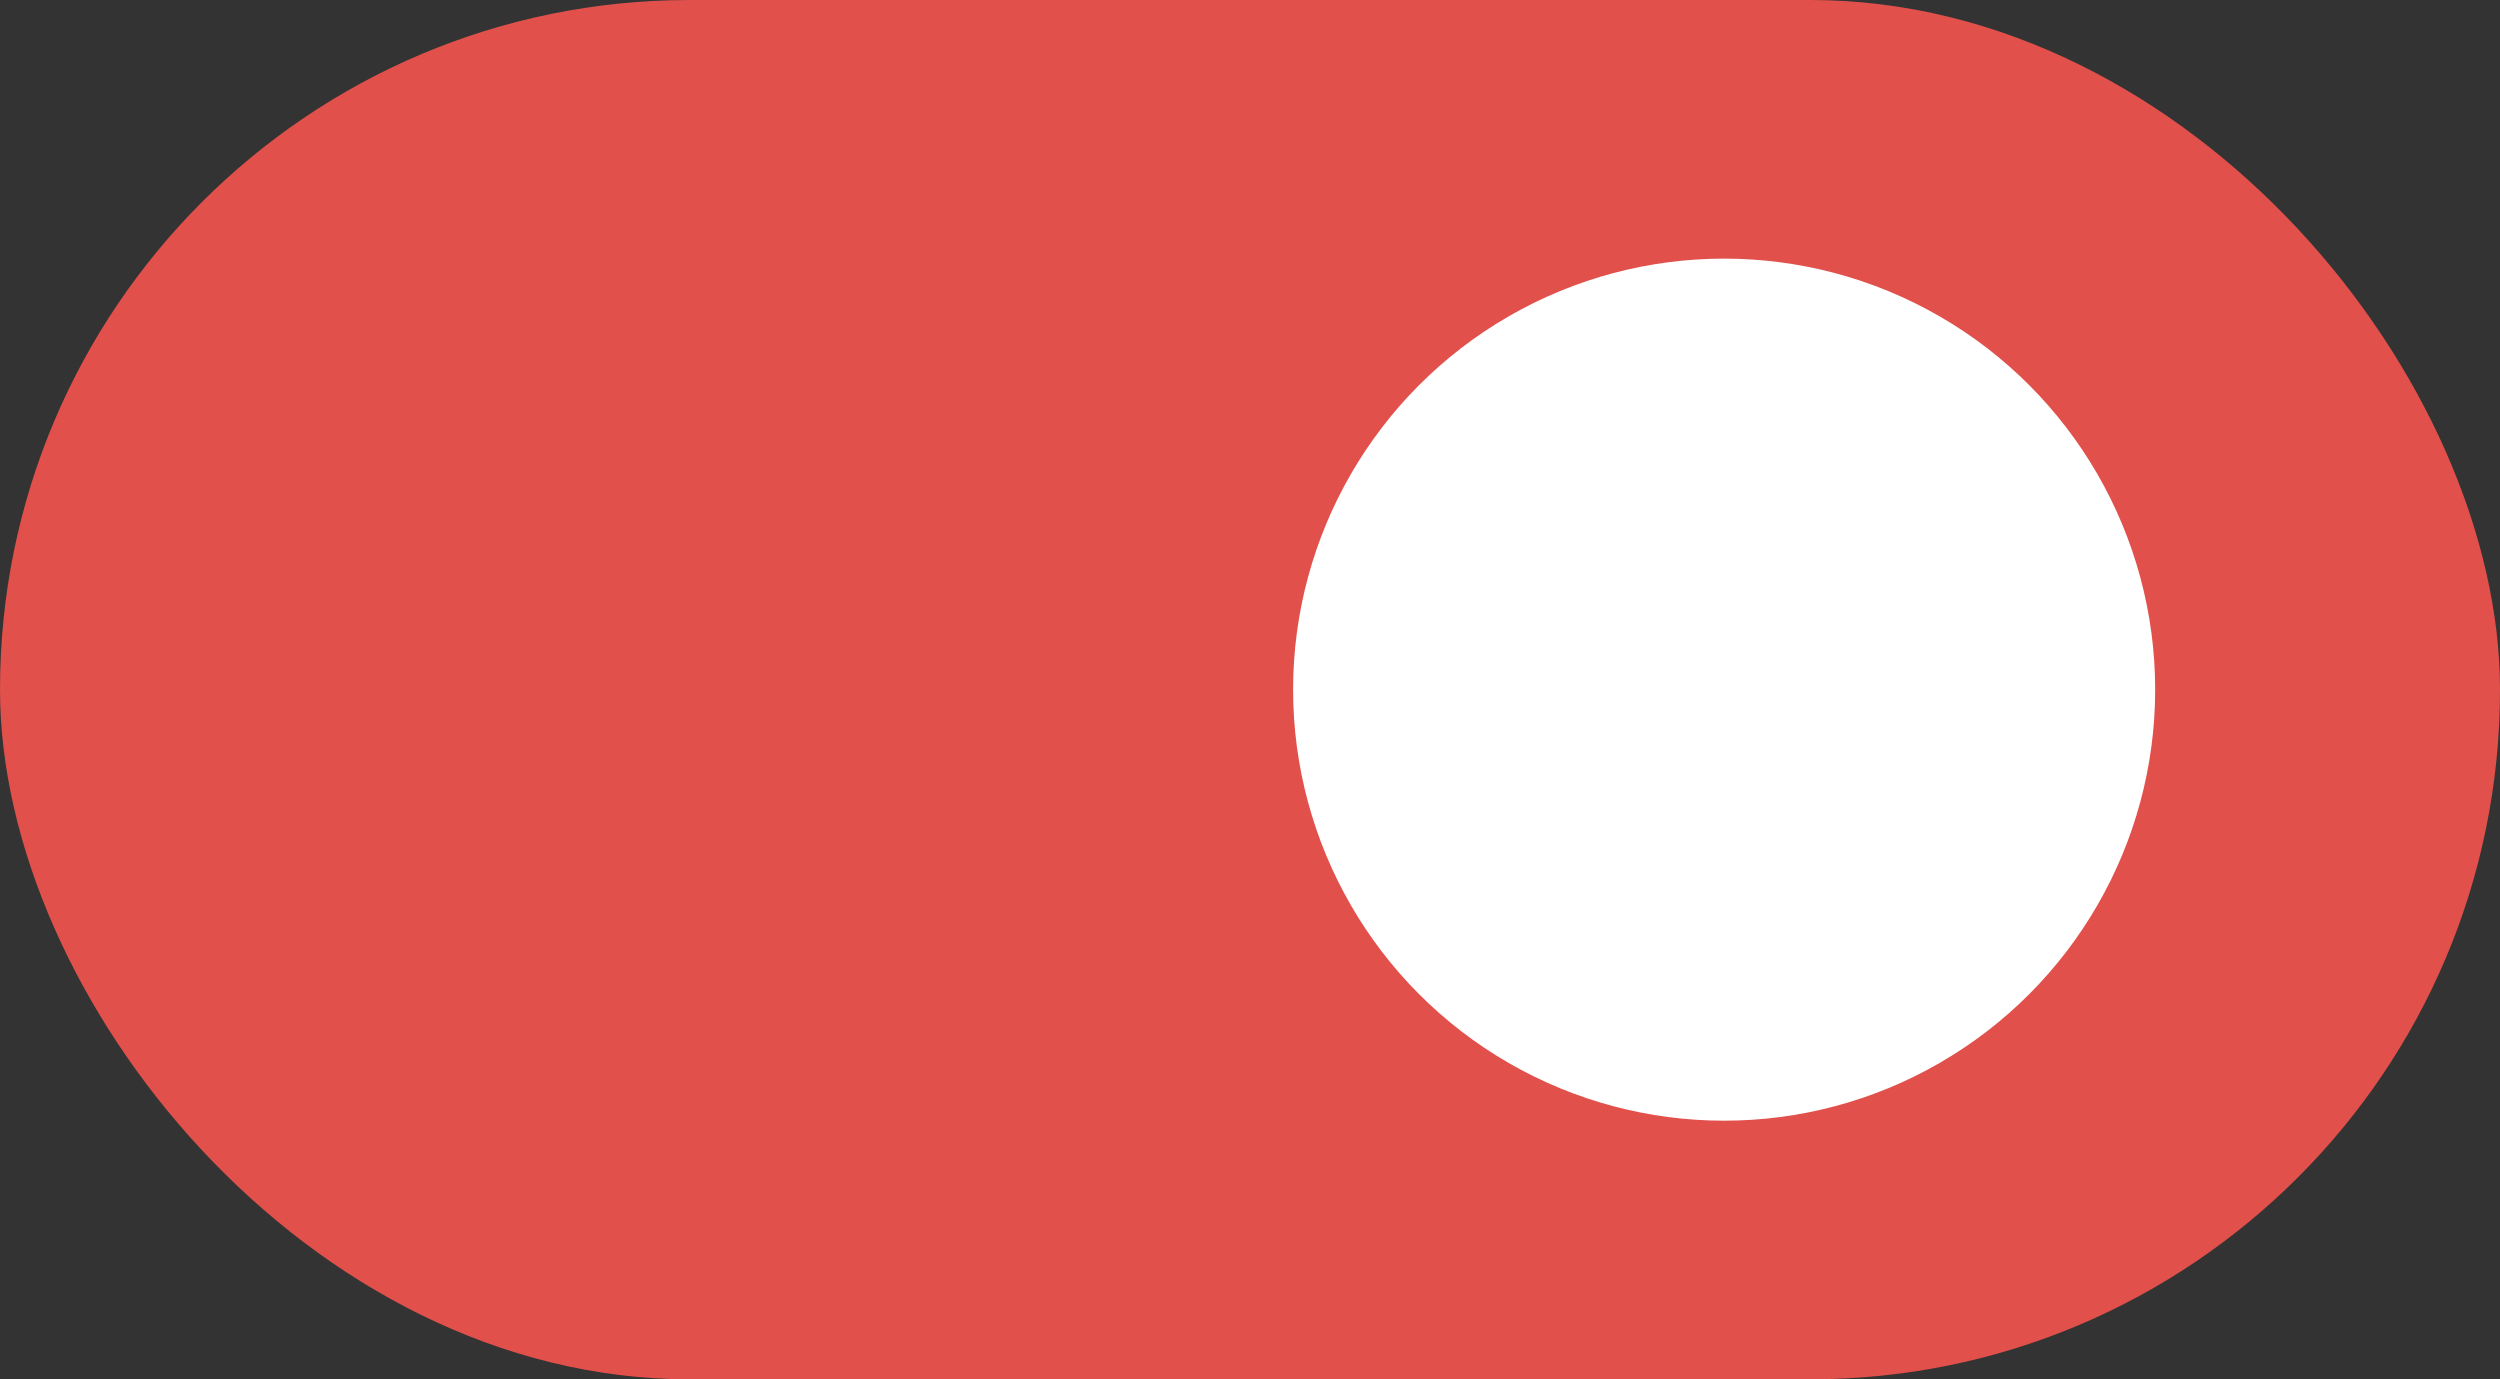 <svg width="58" height="32" viewBox="0 0 58 32" fill="none" xmlns="http://www.w3.org/2000/svg">
<rect x="0" y="0" width="58" height="32" fill="#333333" stroke="none"/>
<rect width="58" height="32" rx="16" fill="#E1504B"/>
<circle cx="40" cy="16" r="10" fill="white"/>
</svg>
